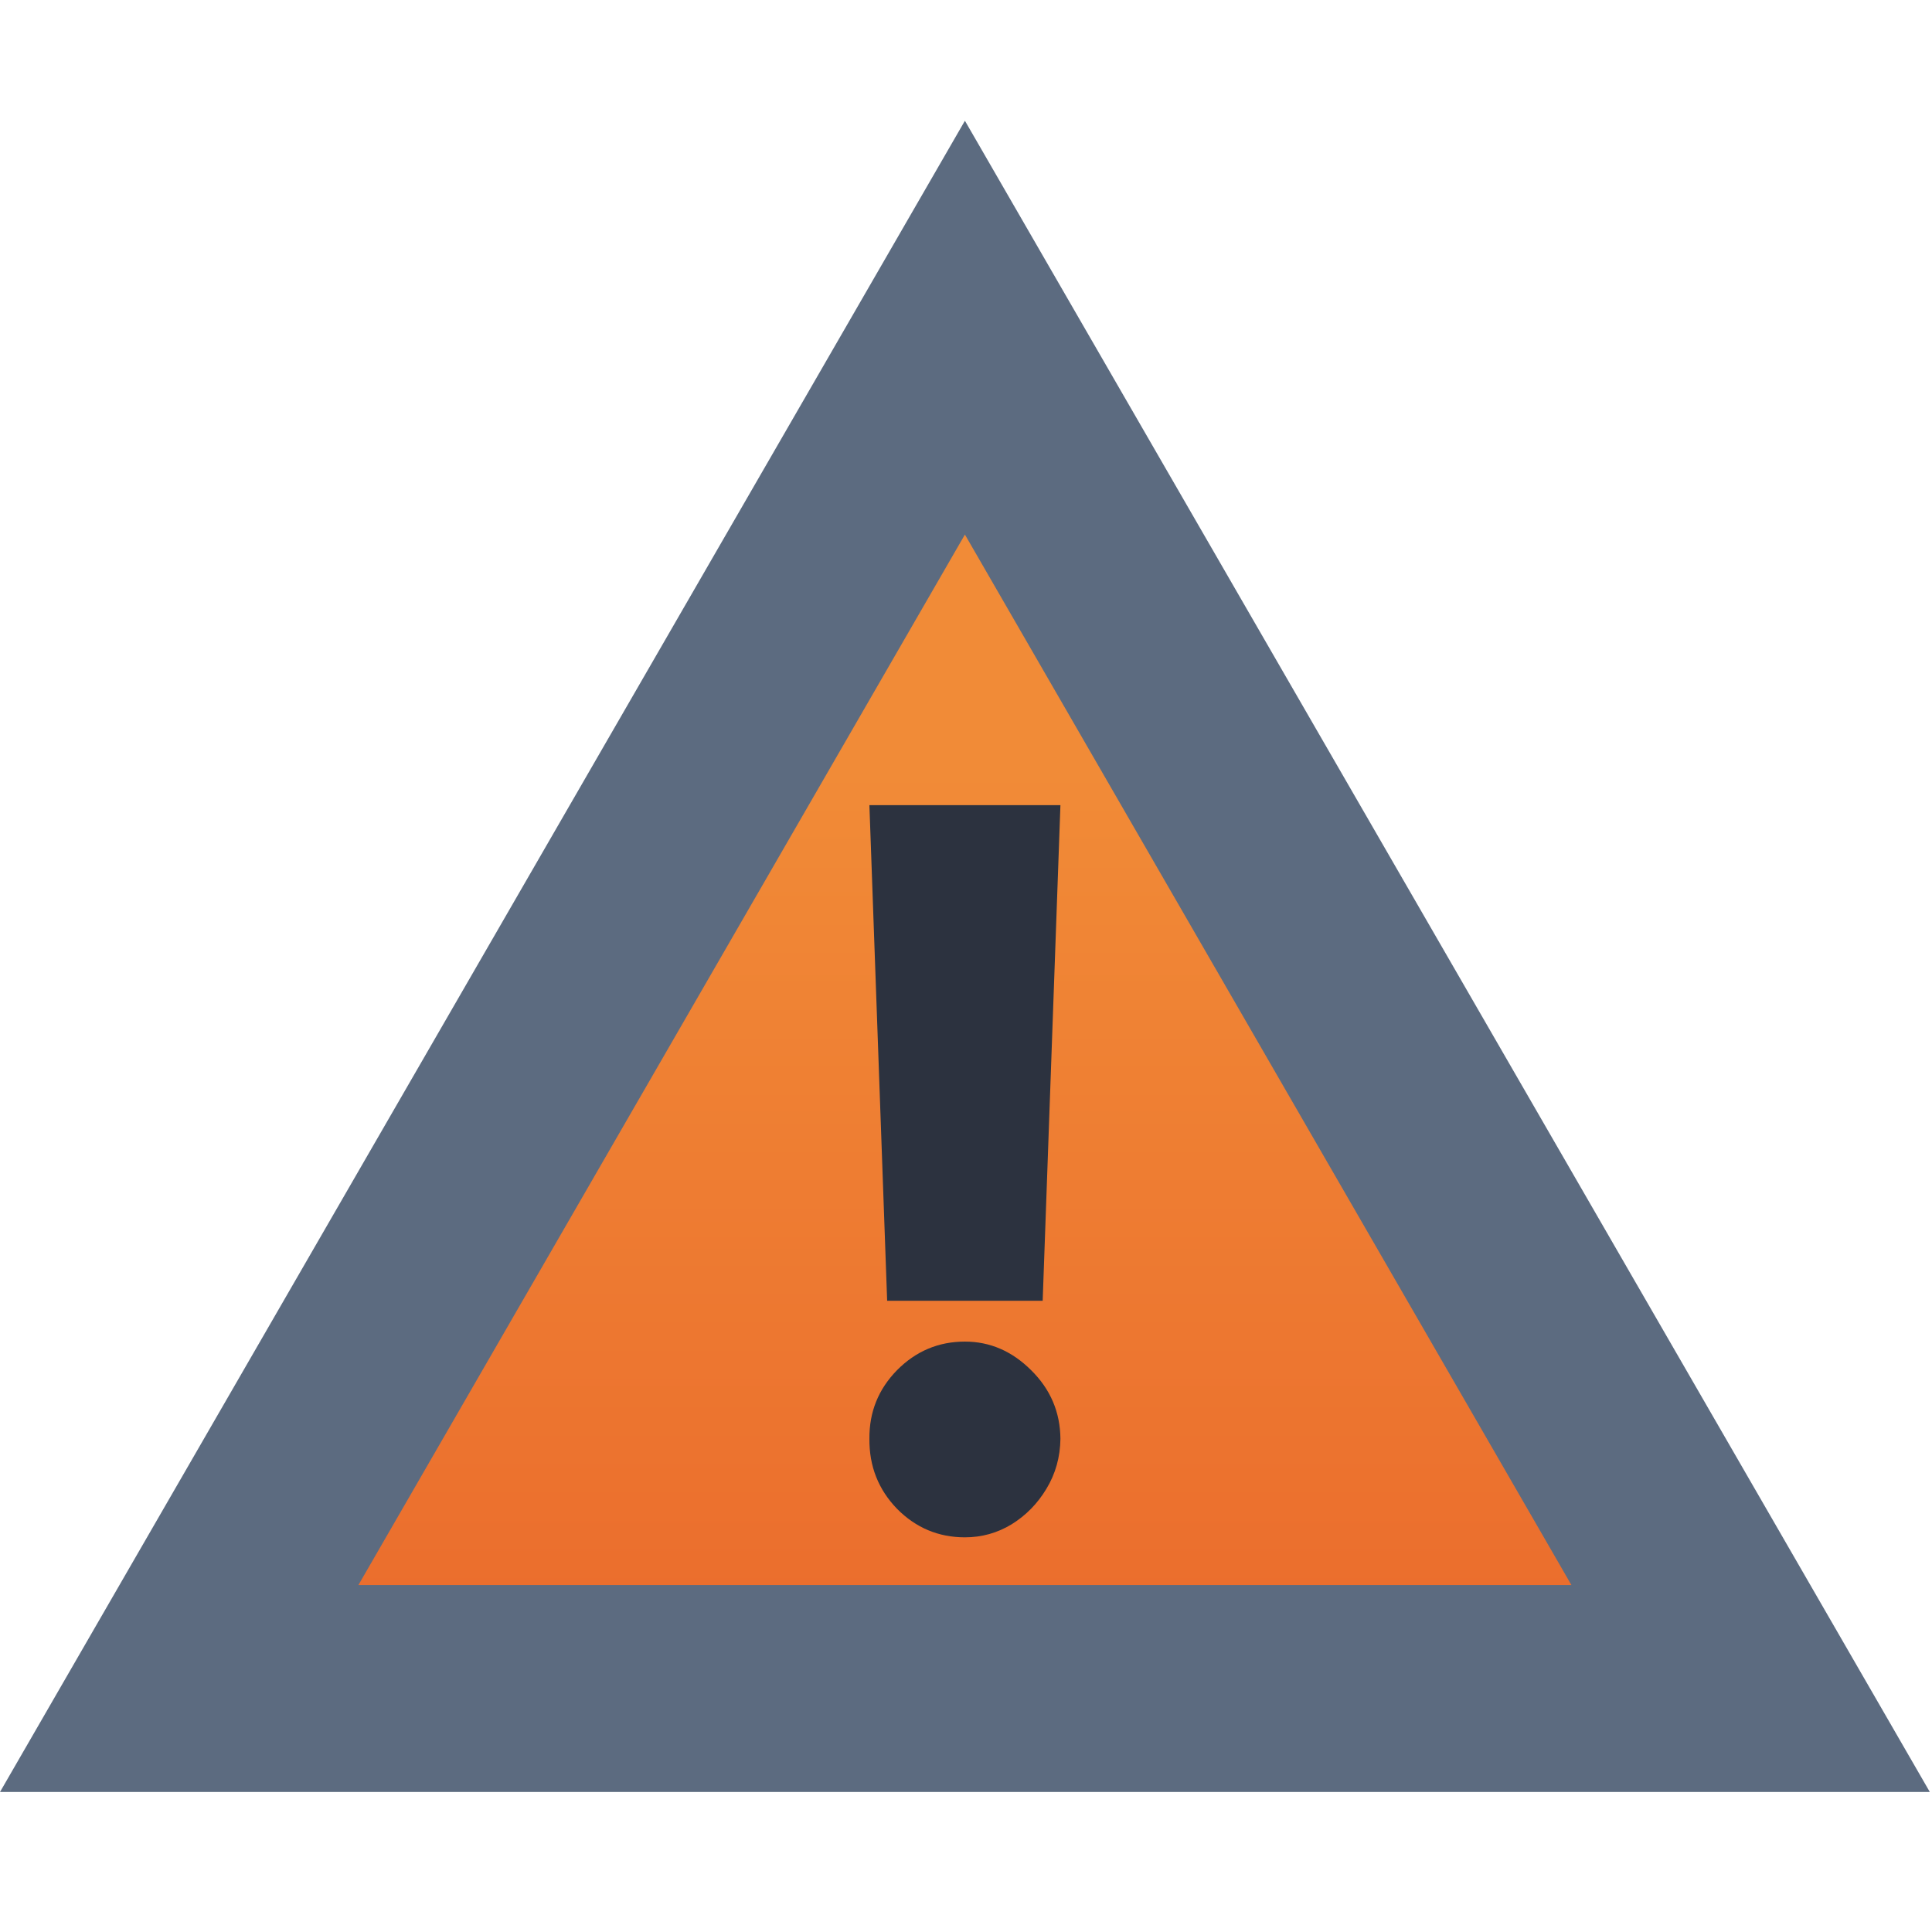 <svg width="32" height="32" viewBox="0 0 32 32" fill="none" xmlns="http://www.w3.org/2000/svg">
<g clip-path="url(#clip0_103_4)">
<path d="M15.982 2L31.964 29.681H0L15.982 2Z" fill="#5C6B80"/>
<path d="M15.982 8.854L26.028 26.254H5.936L15.982 8.854Z" fill="url(#paint0_linear_103_4)"/>
<path d="M17.564 13.336L17.27 21.545H14.694L14.4 13.336H17.564ZM15.982 25.463C15.545 25.463 15.17 25.306 14.858 24.991C14.549 24.672 14.396 24.285 14.4 23.831C14.396 23.388 14.549 23.009 14.858 22.694C15.17 22.379 15.545 22.221 15.982 22.221C16.396 22.221 16.762 22.379 17.078 22.694C17.398 23.009 17.56 23.388 17.564 23.831C17.56 24.134 17.483 24.41 17.332 24.659C17.185 24.904 16.993 25.1 16.756 25.247C16.519 25.391 16.261 25.463 15.982 25.463Z" fill="#2C323F"/>
</g>
<defs>
<linearGradient id="paint0_linear_103_4" x1="15.982" y1="8.854" x2="15.982" y2="32.054" gradientUnits="userSpaceOnUse">
<stop offset="0.167" stop-color="#F18B37"/>
<stop offset="0.755" stop-color="#EB6E2D"/>
<stop offset="1" stop-color="#E44F22"/>
</linearGradient>
<clipPath id="clip0_103_4">
<rect width="32" height="32" fill="white"/>
</clipPath>
</defs>
</svg>

